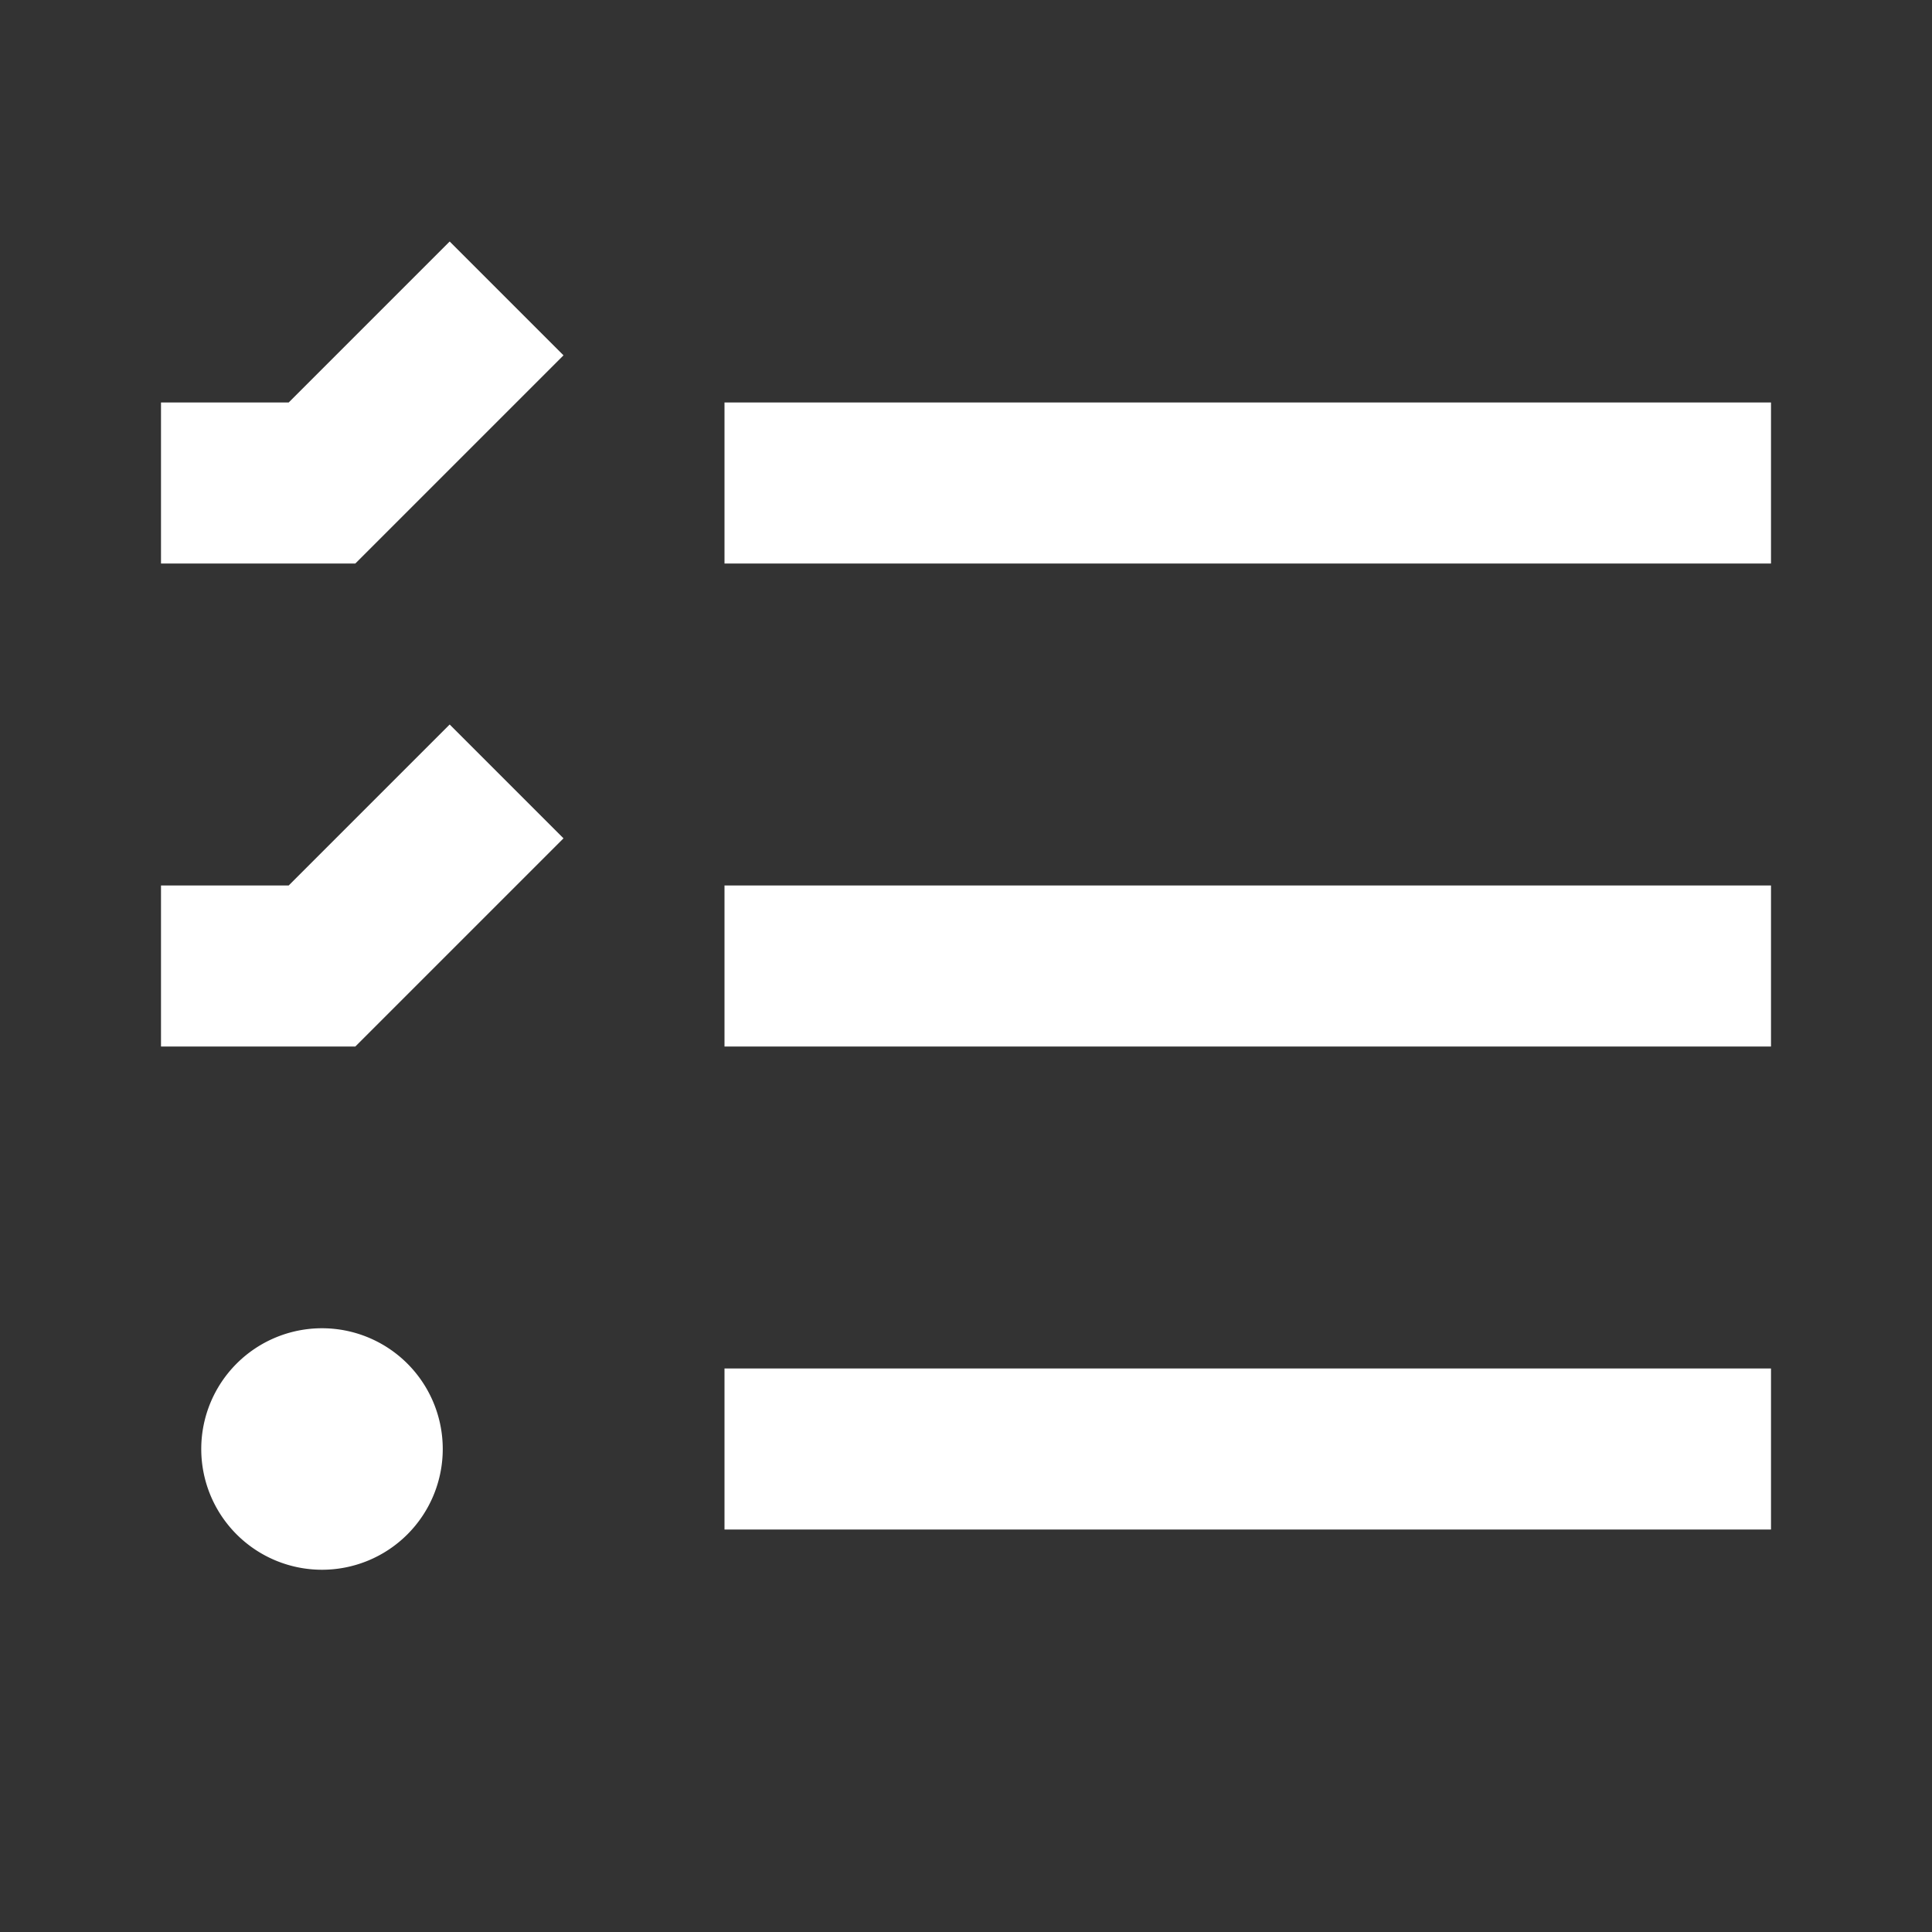 <svg xmlns="http://www.w3.org/2000/svg" viewBox="0 0 24 24"><rect x="0" y="0" width="24" height="24" fill="#333333" stroke="none"/><path fill="#ffffff" d="M 5.586 3 L 3.586 5 L 2 5 L 2 7 L 4.414 7 L 7 4.414 L 5.586 3 z M 9 5 L 9 7 L 22 7 L 22 5 L 9 5 z M 5.586 9 L 3.586 11 L 2 11 L 2 13 L 4.414 13 L 7 10.414 L 5.586 9 z M 9 11 L 9 13 L 22 13 L 22 11 L 9 11 z M 4 16.5 A 1.5 1.5 0 0 0 2.5 18 A 1.5 1.5 0 0 0 4 19.5 A 1.5 1.5 0 0 0 5.5 18 A 1.5 1.5 0 0 0 4 16.5 z M 9 17 L 9 19 L 22 19 L 22 17 L 9 17 z"></path></svg>